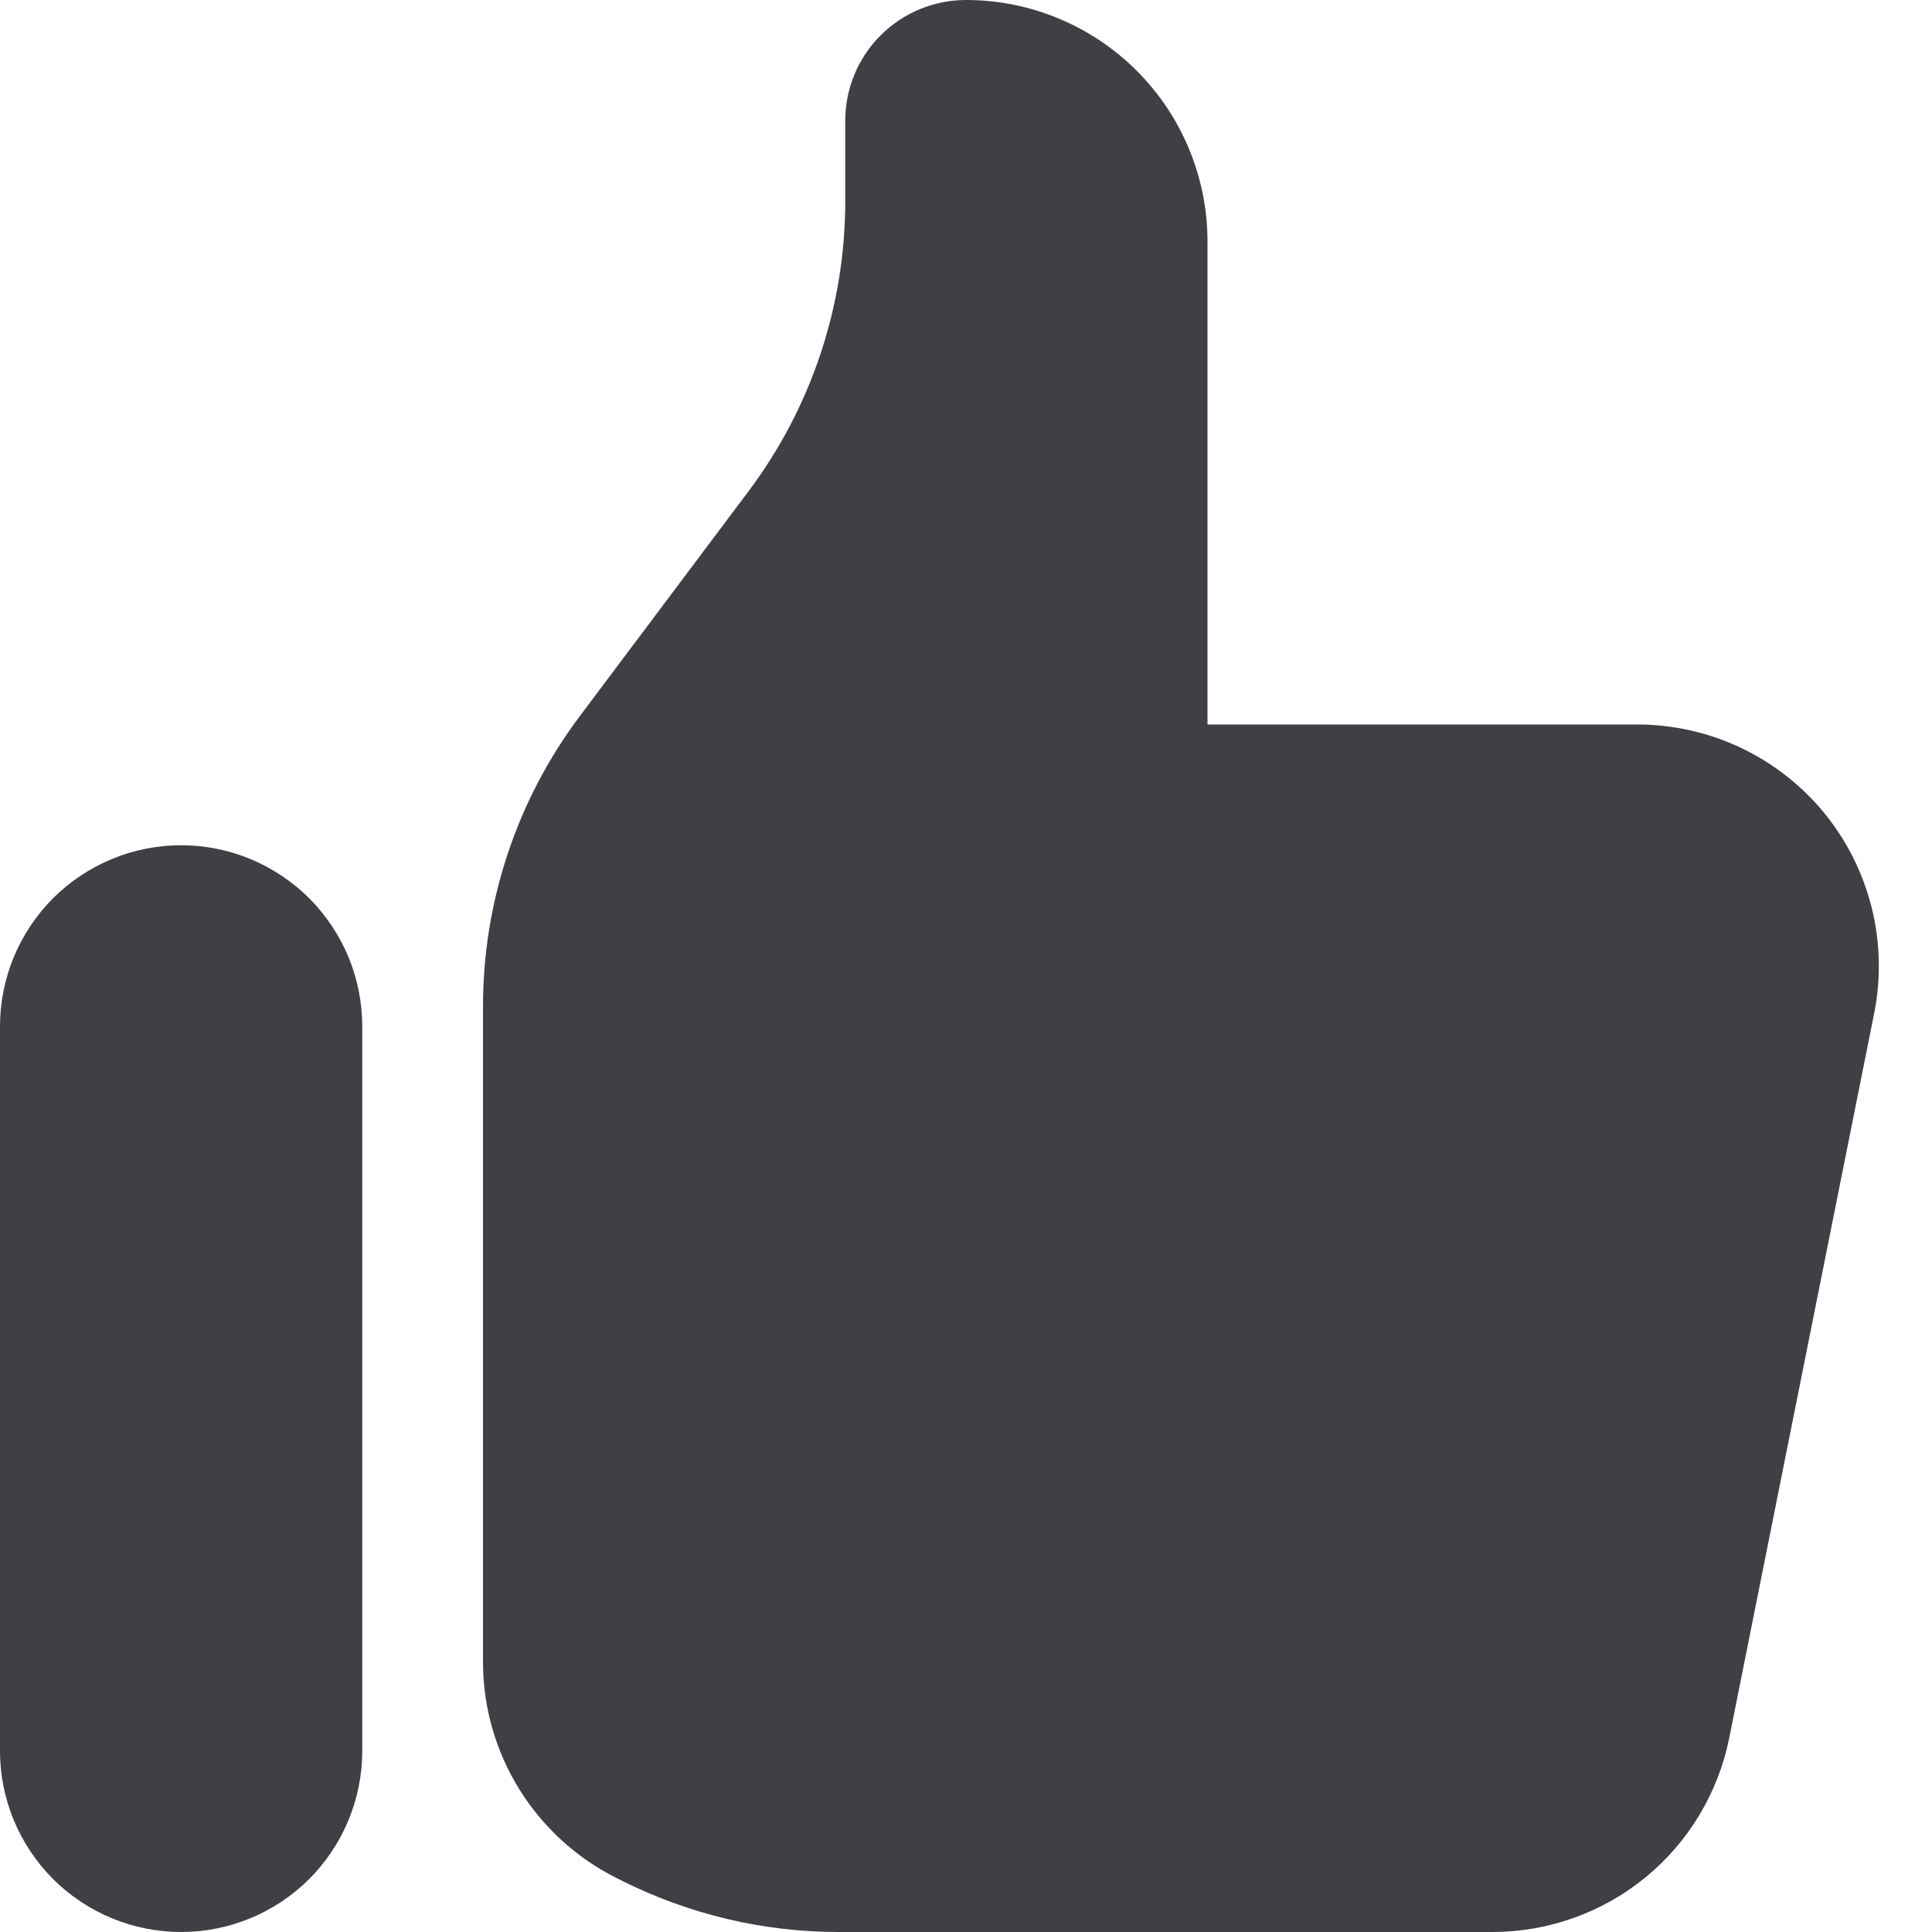 <svg width="16" height="16" viewBox="0 0 16 16" fill="none" xmlns="http://www.w3.org/2000/svg">
<path d="M0 8.5C-2.93527e-09 8.303 0.039 8.108 0.114 7.926C0.19 7.744 0.3 7.579 0.439 7.439C0.579 7.3 0.744 7.19 0.926 7.114C1.108 7.039 1.303 7 1.5 7C1.697 7 1.892 7.039 2.074 7.114C2.256 7.19 2.421 7.3 2.561 7.439C2.7 7.579 2.81 7.744 2.886 7.926C2.961 8.108 3 8.303 3 8.5V14.5C3 14.898 2.842 15.279 2.561 15.561C2.279 15.842 1.898 16 1.5 16C1.102 16 0.721 15.842 0.439 15.561C0.158 15.279 5.92805e-09 14.898 0 14.5V8.5ZM4 8.333V13.763C4 14.135 4.103 14.499 4.299 14.815C4.494 15.131 4.774 15.387 5.106 15.553L5.156 15.578C5.711 15.855 6.323 16 6.943 16H12.359C12.822 16 13.27 15.84 13.628 15.547C13.985 15.254 14.23 14.846 14.321 14.392L15.521 8.392C15.579 8.102 15.572 7.802 15.5 7.515C15.428 7.228 15.294 6.961 15.107 6.732C14.919 6.503 14.683 6.319 14.415 6.192C14.148 6.066 13.856 6 13.56 6H10V2C10 1.47 9.789 0.961 9.414 0.586C9.039 0.211 8.53 0 8 0C7.735 0 7.48 0.105 7.293 0.293C7.105 0.48 7 0.735 7 1V1.667C7 2.532 6.719 3.375 6.2 4.067L4.8 5.933C4.281 6.625 4 7.468 4 8.333V8.333Z" fill="#3F3F46"/>
</svg>
